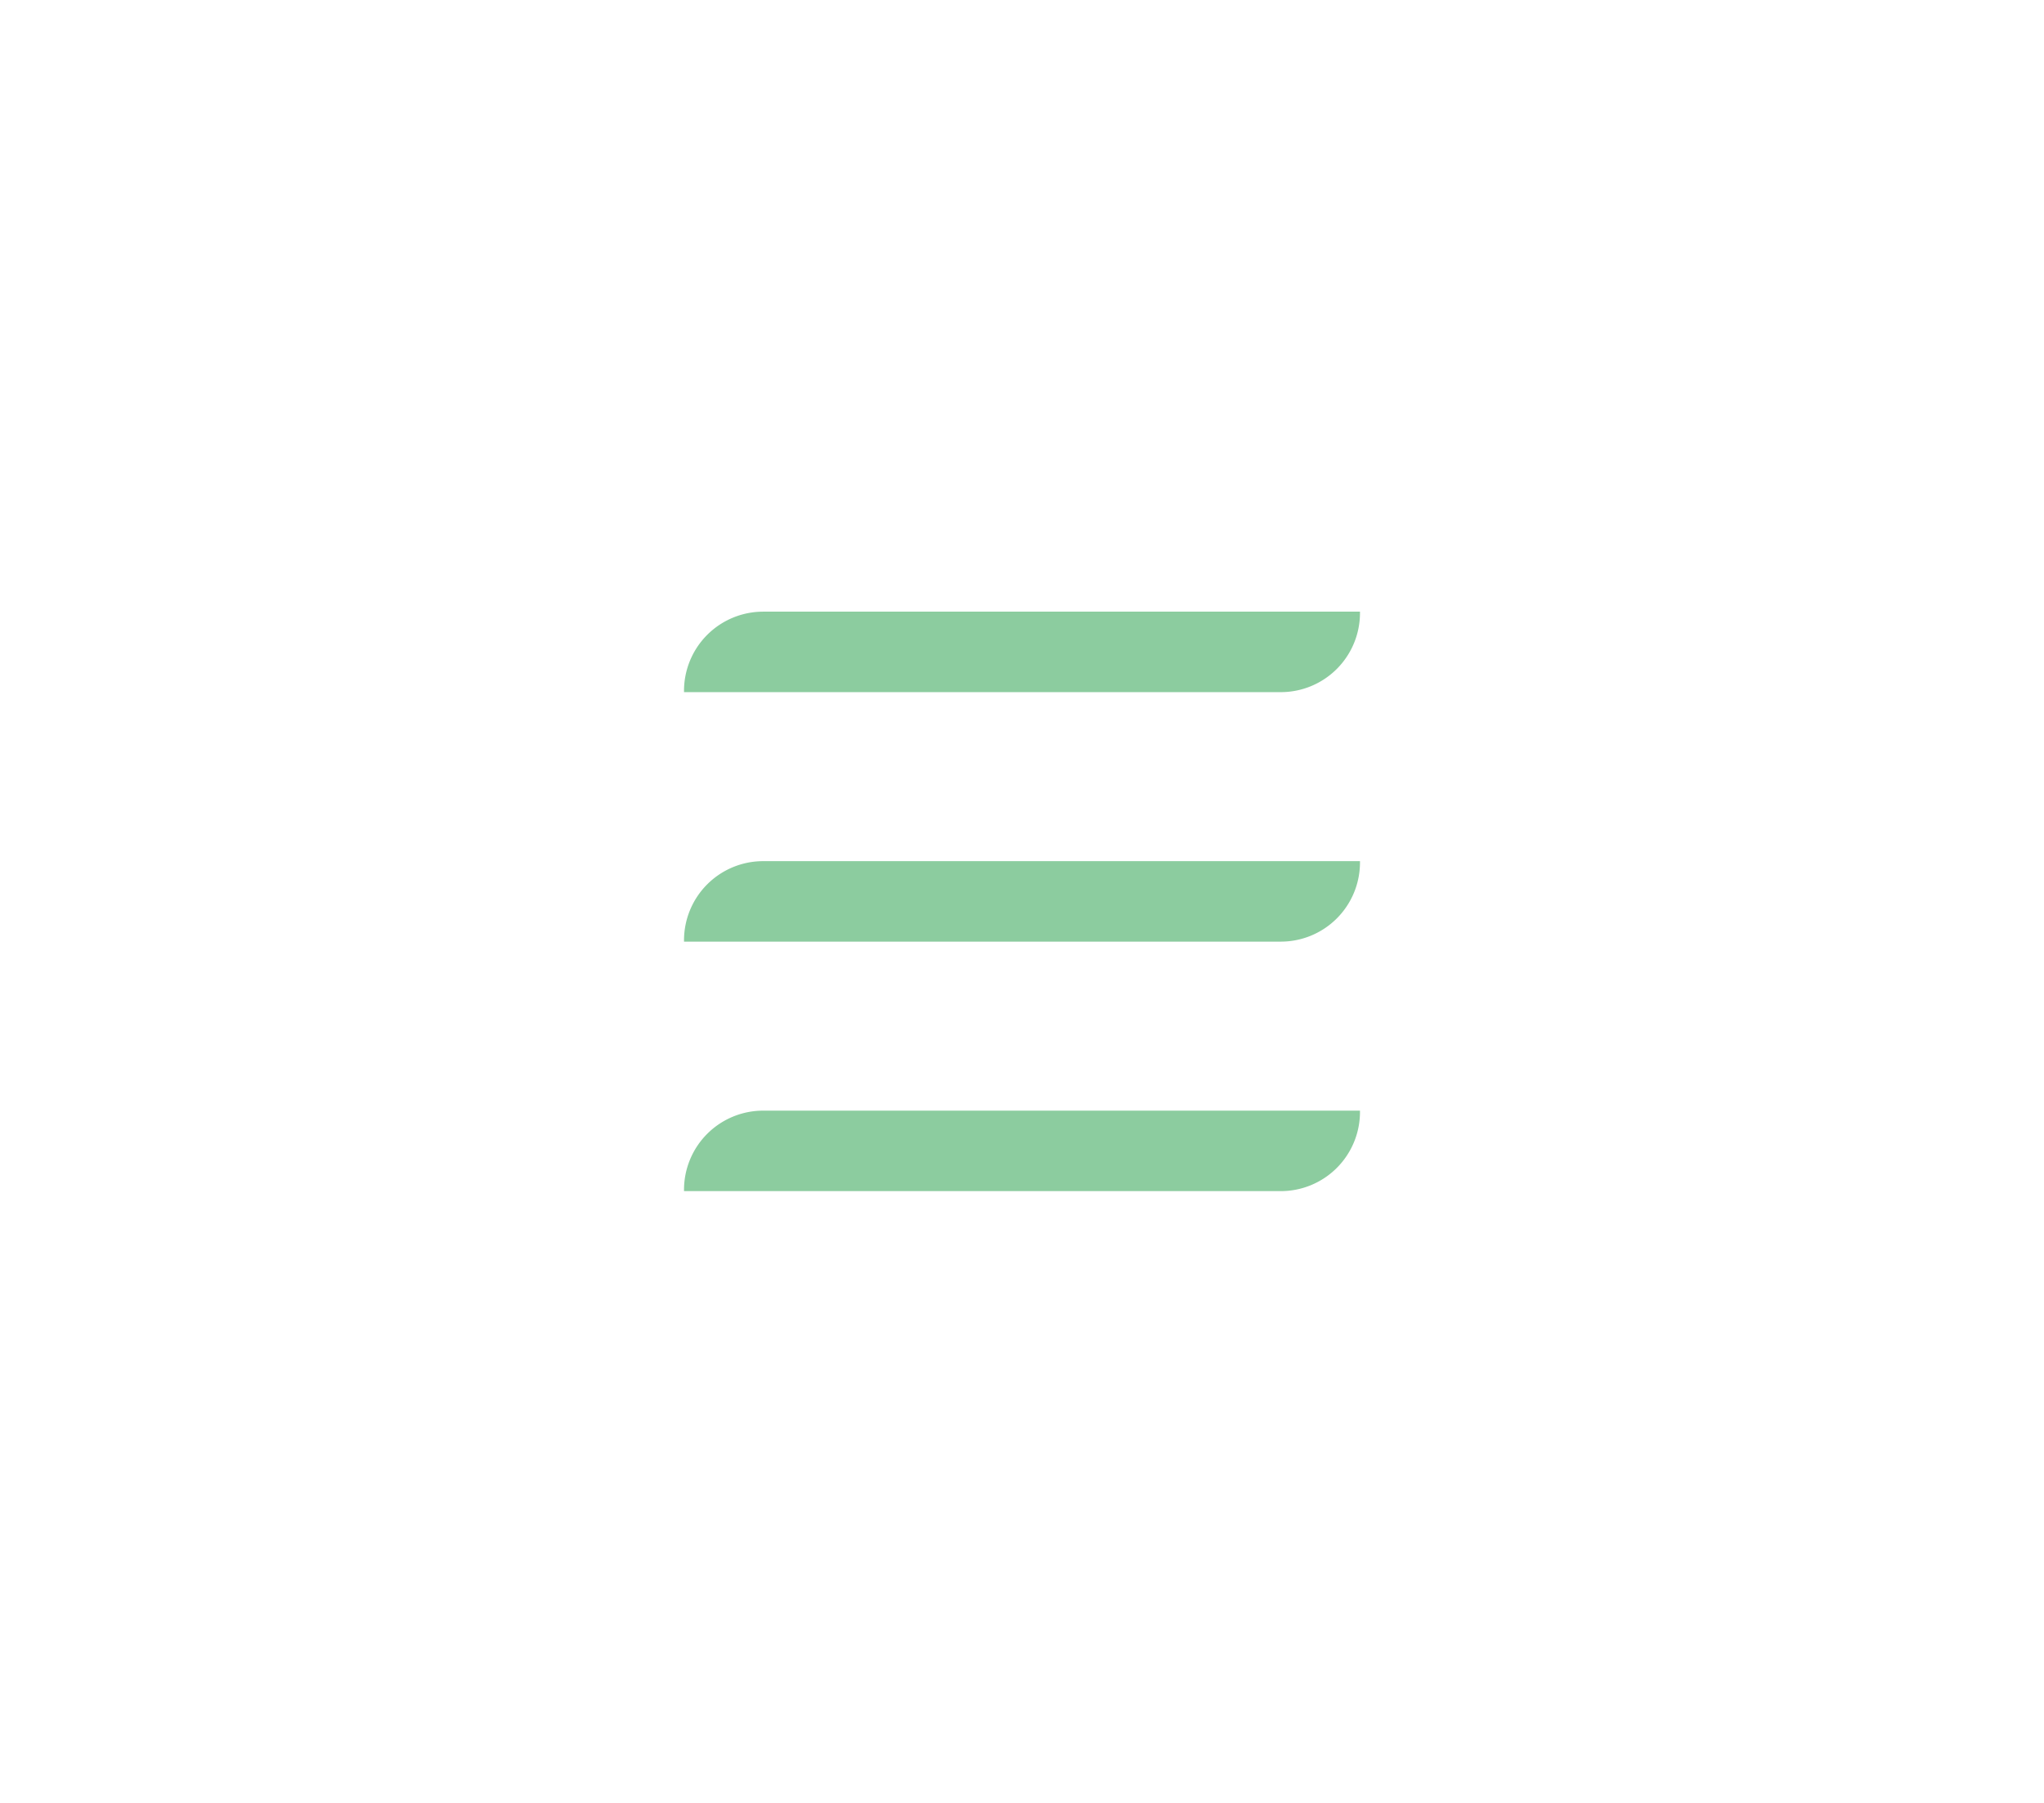 <svg id="Layer_1" data-name="Layer 1" xmlns="http://www.w3.org/2000/svg" viewBox="0 0 127 112"><defs><style>.cls-1{fill:#8ccc9f;}</style></defs><title>derails-drawings</title><path class="cls-1" d="M47.42,38H84.5a0,0,0,0,1,0,0v.08A4.92,4.92,0,0,1,79.58,43H42.5a0,0,0,0,1,0,0v-.08A4.92,4.92,0,0,1,47.42,38Z"/><path class="cls-1" d="M47.42,53.5H84.5a0,0,0,0,1,0,0v.08a4.92,4.92,0,0,1-4.92,4.92H42.5a0,0,0,0,1,0,0v-.08A4.92,4.92,0,0,1,47.42,53.5Z"/><path class="cls-1" d="M47.42,69H84.5a0,0,0,0,1,0,0v.08A4.92,4.92,0,0,1,79.58,74H42.5a0,0,0,0,1,0,0v-.08A4.92,4.92,0,0,1,47.42,69Z"/></svg>